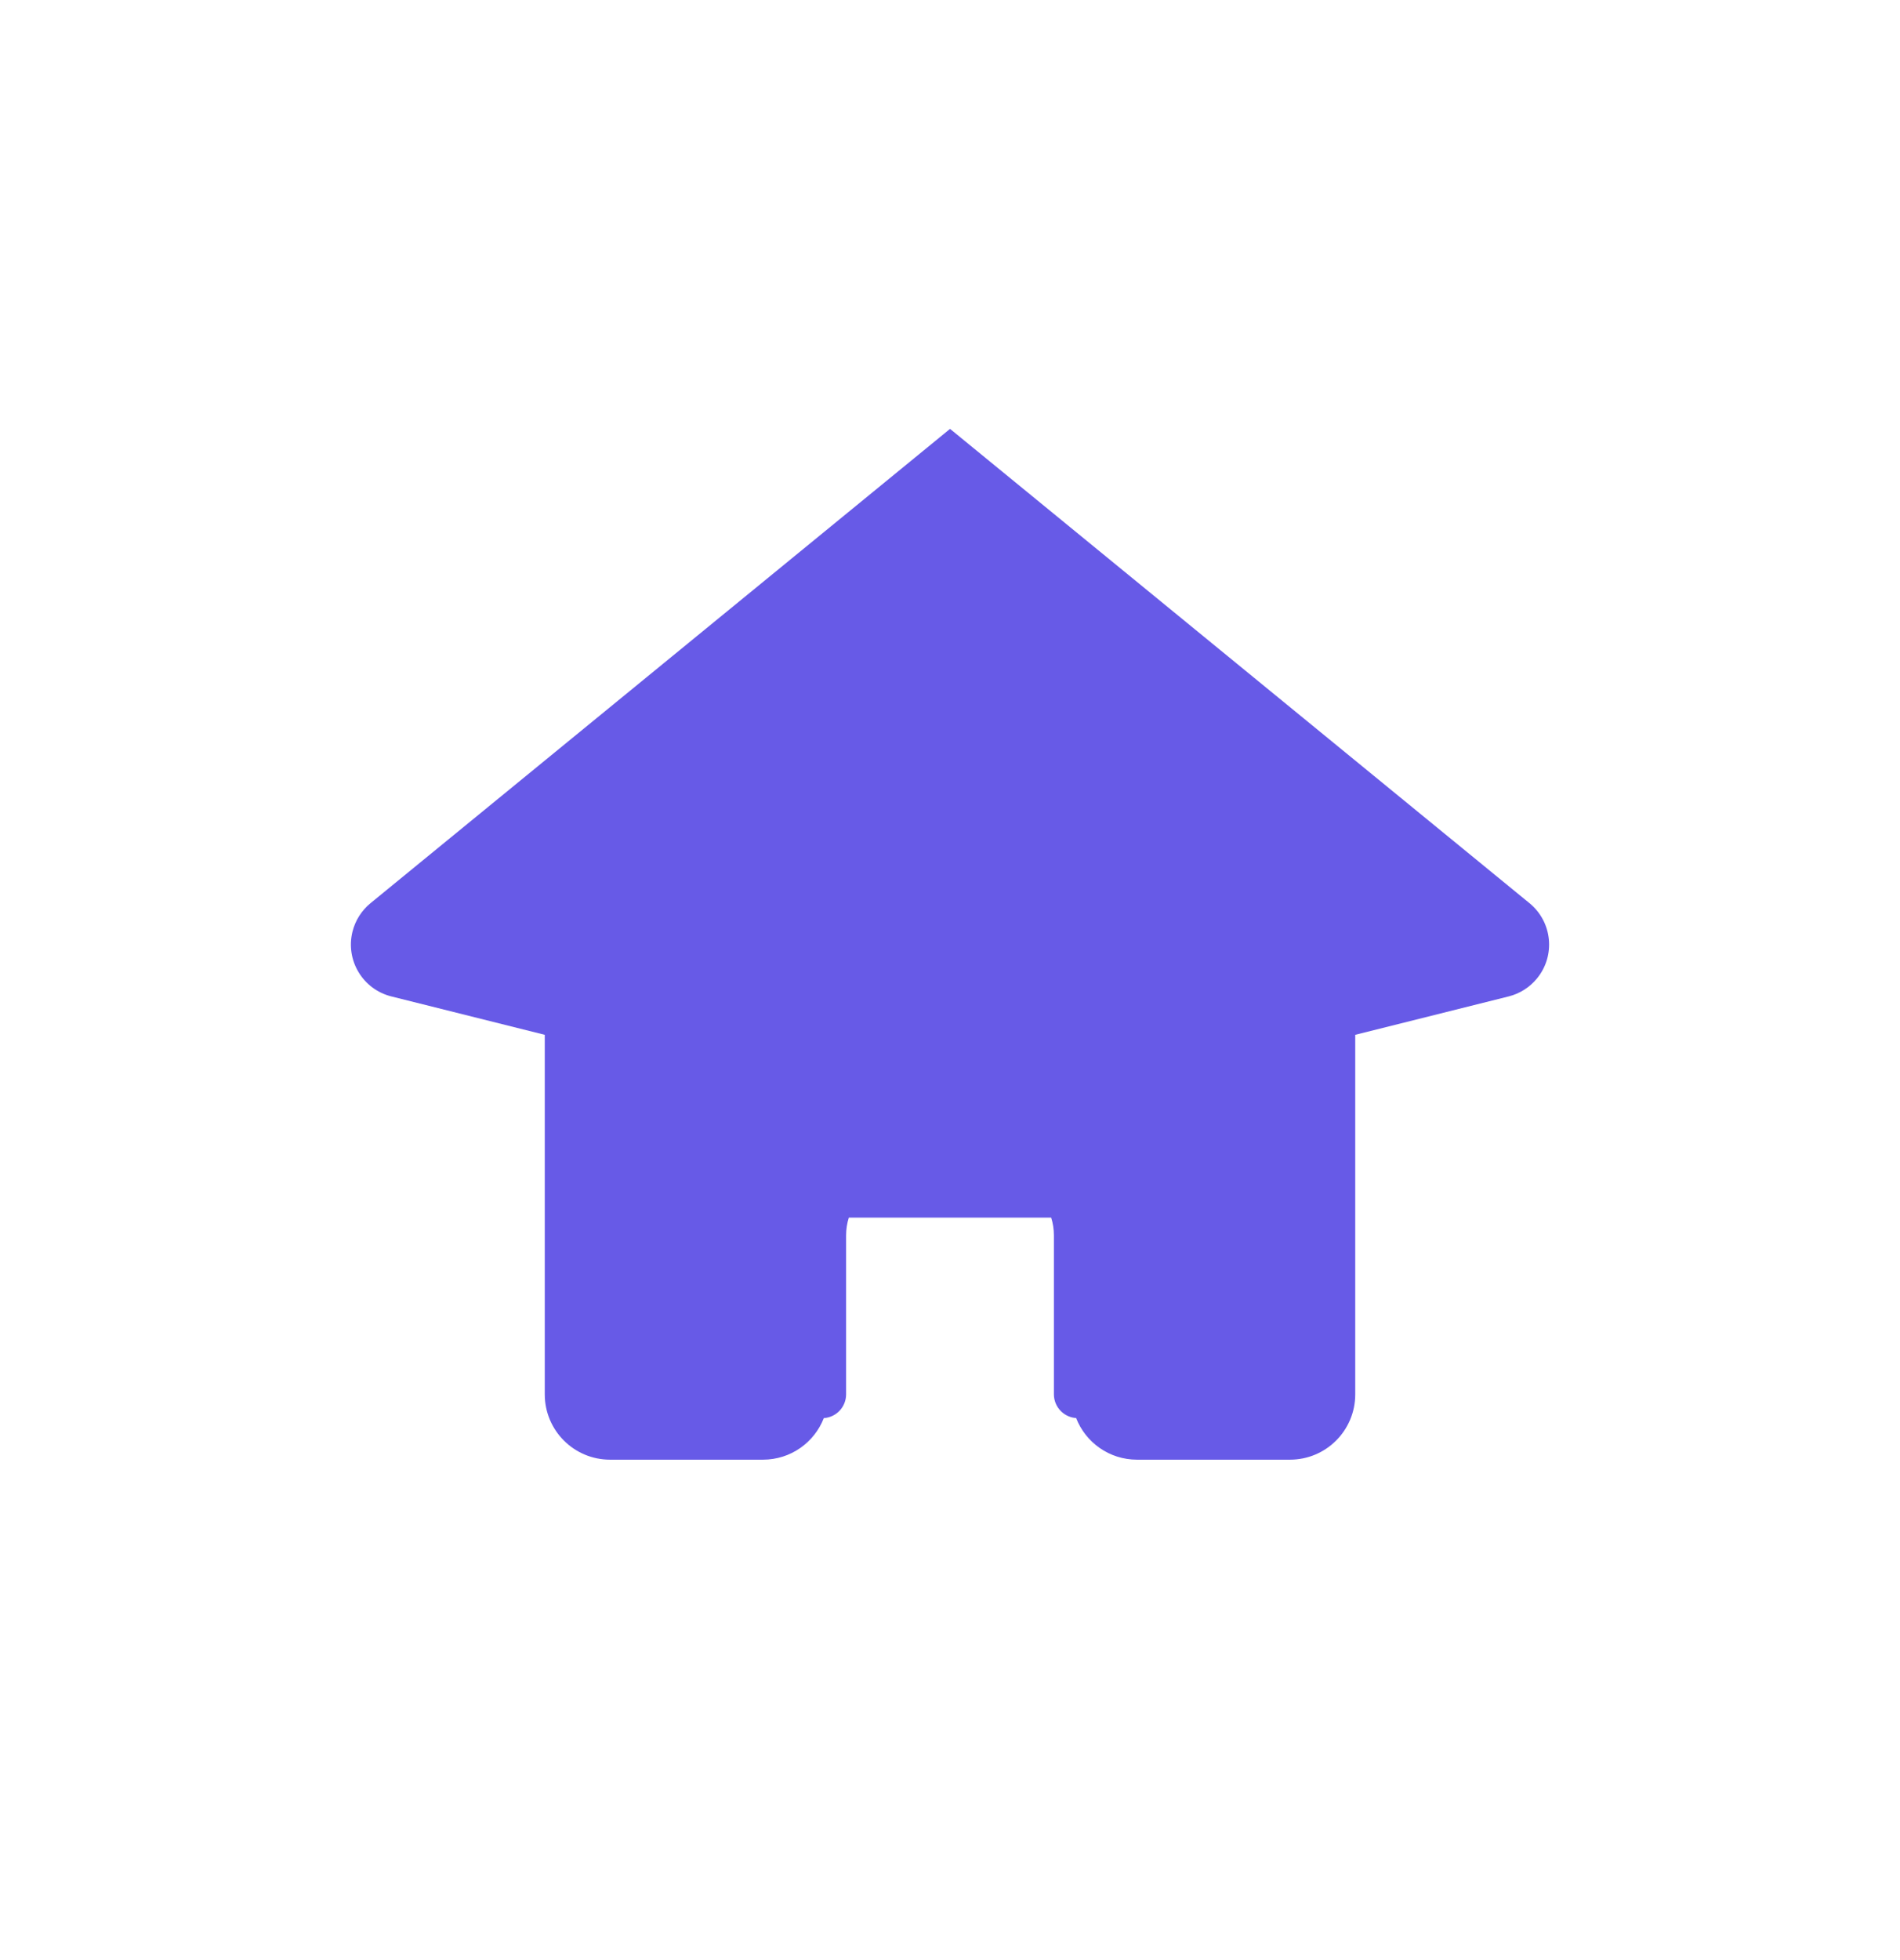 <svg xmlns="http://www.w3.org/2000/svg" width="32" height="33" viewBox="0 0 32 33">
    <g fill="none" fill-rule="evenodd">
        <g>
            <g>
                <g>
                    <g transform="translate(-24 -156) translate(24 156)">
                        <rect width="32" height="32" rx="16"/>
                        <path fill="#675AE7" d="M16 7.22l9.76 7.986c.385.315.441.882.127 1.266-.123.15-.29.257-.479.304l-2.583.646v6.053c0 .608-.492 1.1-1.1 1.1H19.15c-.467 0-.866-.29-1.026-.701l.026.001c-.22 0-.4-.18-.4-.4V20.8c0-.105-.016-.206-.046-.3h-3.408c-.03.094-.046.195-.046.3v2.675c0 .213-.166.387-.375.4-.16.41-.558.7-1.025.7h-2.575c-.608 0-1.1-.492-1.1-1.1v-6.053l-2.583-.646c-.483-.12-.776-.61-.655-1.092.047-.188.153-.355.303-.478L16 7.221z"/>
                    </g>
                </g>
            </g>
        </g>
    </g>
</svg>
